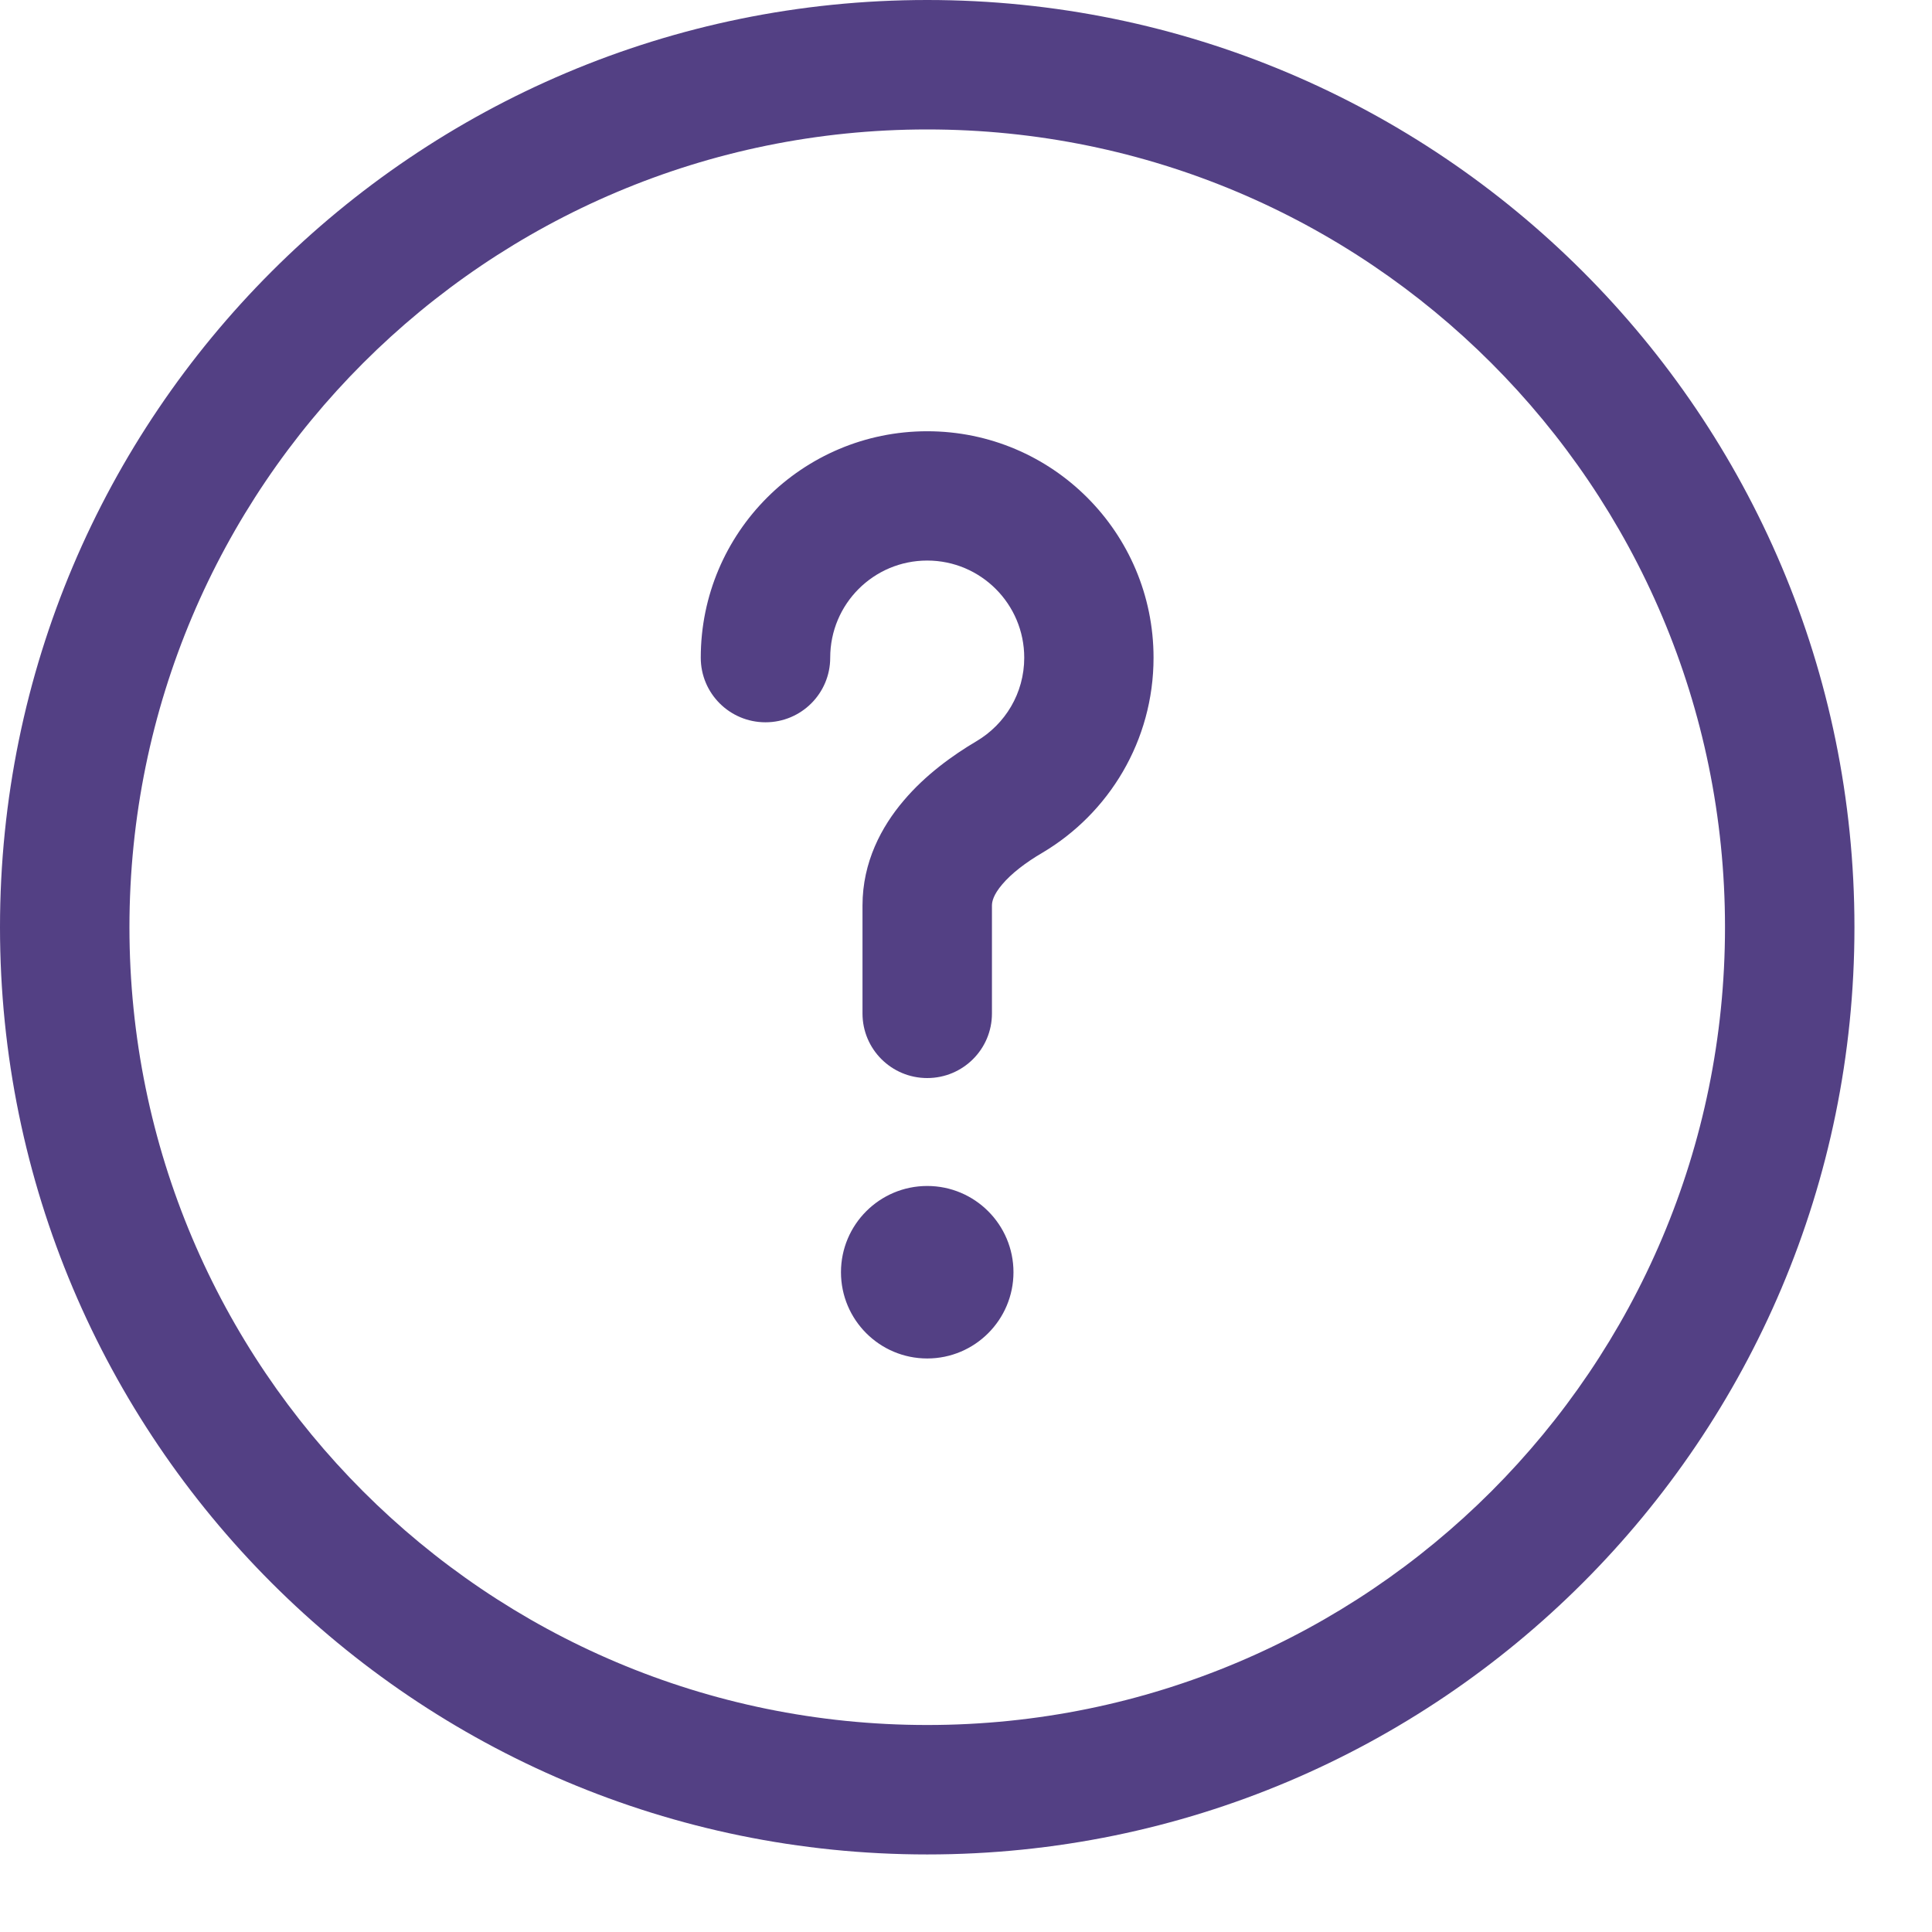 <svg preserveAspectRatio="none" width="100%" height="100%" overflow="visible" style="display: block;" viewBox="0 0 14 14" fill="none" xmlns="http://www.w3.org/2000/svg">
<path id="Vector" d="M6.719 0C10.429 0 13.438 3.008 13.438 6.719C13.438 10.429 10.429 13.438 6.719 13.438C3.008 13.438 0 10.429 0 6.719C0 3.008 3.008 0 6.719 0ZM6.719 0.938C3.526 0.938 0.938 3.526 0.938 6.719C0.938 9.912 3.526 12.5 6.719 12.5C9.912 12.5 12.5 9.912 12.5 6.719C12.5 3.526 9.912 0.938 6.719 0.938ZM6.719 8.594C7.064 8.594 7.344 8.874 7.344 9.219C7.344 9.564 7.064 9.844 6.719 9.844C6.374 9.844 6.094 9.564 6.094 9.219C6.094 8.874 6.374 8.594 6.719 8.594ZM6.719 3.125C7.625 3.125 8.359 3.86 8.359 4.766C8.359 5.368 8.035 5.894 7.554 6.179C7.431 6.251 7.329 6.33 7.263 6.408C7.198 6.484 7.188 6.534 7.188 6.562V7.344C7.188 7.603 6.978 7.812 6.719 7.812C6.46 7.812 6.25 7.603 6.25 7.344V6.562C6.25 6.246 6.388 5.99 6.548 5.802C6.705 5.616 6.902 5.474 7.076 5.371C7.284 5.248 7.422 5.023 7.422 4.766C7.422 4.377 7.107 4.062 6.719 4.062C6.33 4.062 6.016 4.377 6.016 4.766C6.016 5.025 5.806 5.234 5.547 5.234C5.288 5.234 5.078 5.025 5.078 4.766C5.078 3.86 5.813 3.125 6.719 3.125Z" fill="#534084"/>
</svg>
